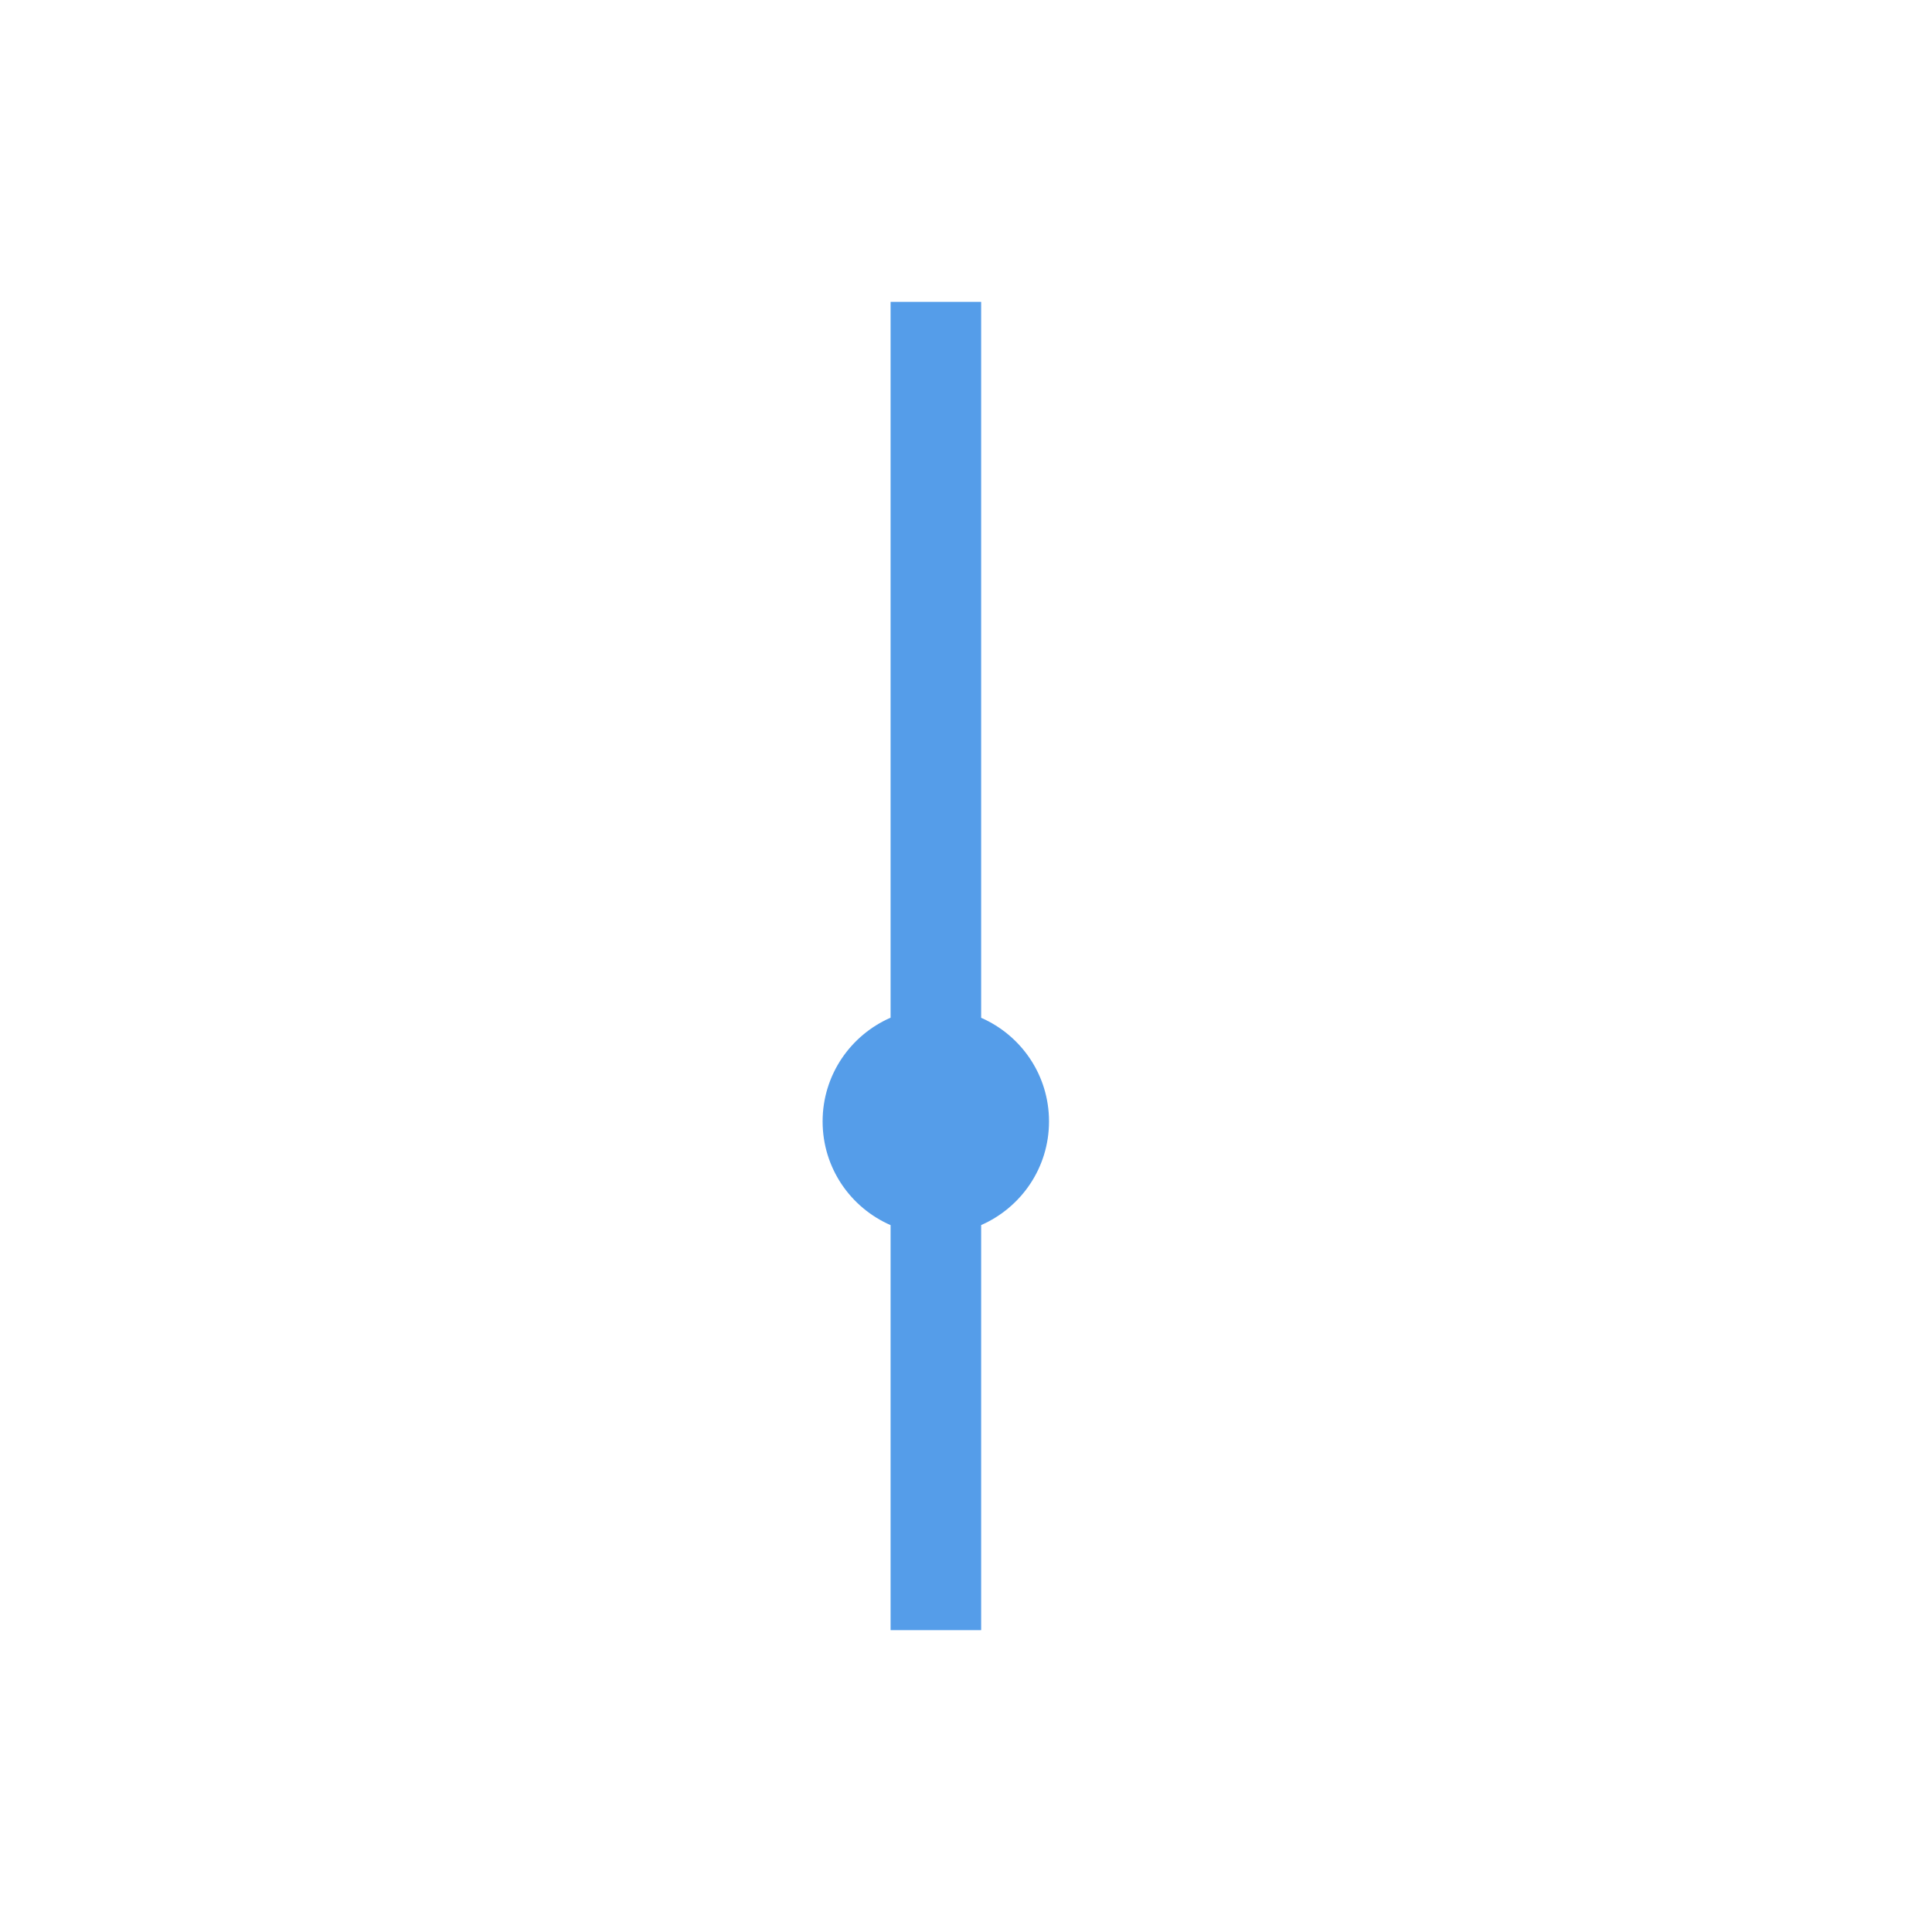 <?xml version="1.0" encoding="utf-8"?>
<!-- Generator: Adobe Illustrator 16.0.0, SVG Export Plug-In . SVG Version: 6.00 Build 0)  -->
<!DOCTYPE svg PUBLIC "-//W3C//DTD SVG 1.1//EN" "http://www.w3.org/Graphics/SVG/1.1/DTD/svg11.dtd">
<svg version="1.1" id="Layer_1" xmlns="http://www.w3.org/2000/svg" xmlns:xlink="http://www.w3.org/1999/xlink" x="0px" y="0px"
	 width="32px" height="32px" viewBox="0 0 32 32" enable-background="new 0 0 32 32" xml:space="preserve">
<path fill="#559de9" d="M17.375,18.574c0-0.769-0.463-1.427-1.124-1.716V5h-1.5v11.856c-0.663,0.29-1.126,0.949-1.126,1.718
	c0,0.771,0.463,1.429,1.126,1.718V27h1.5v-6.709C16.912,20.001,17.375,19.344,17.375,18.574z"/>
</svg>
